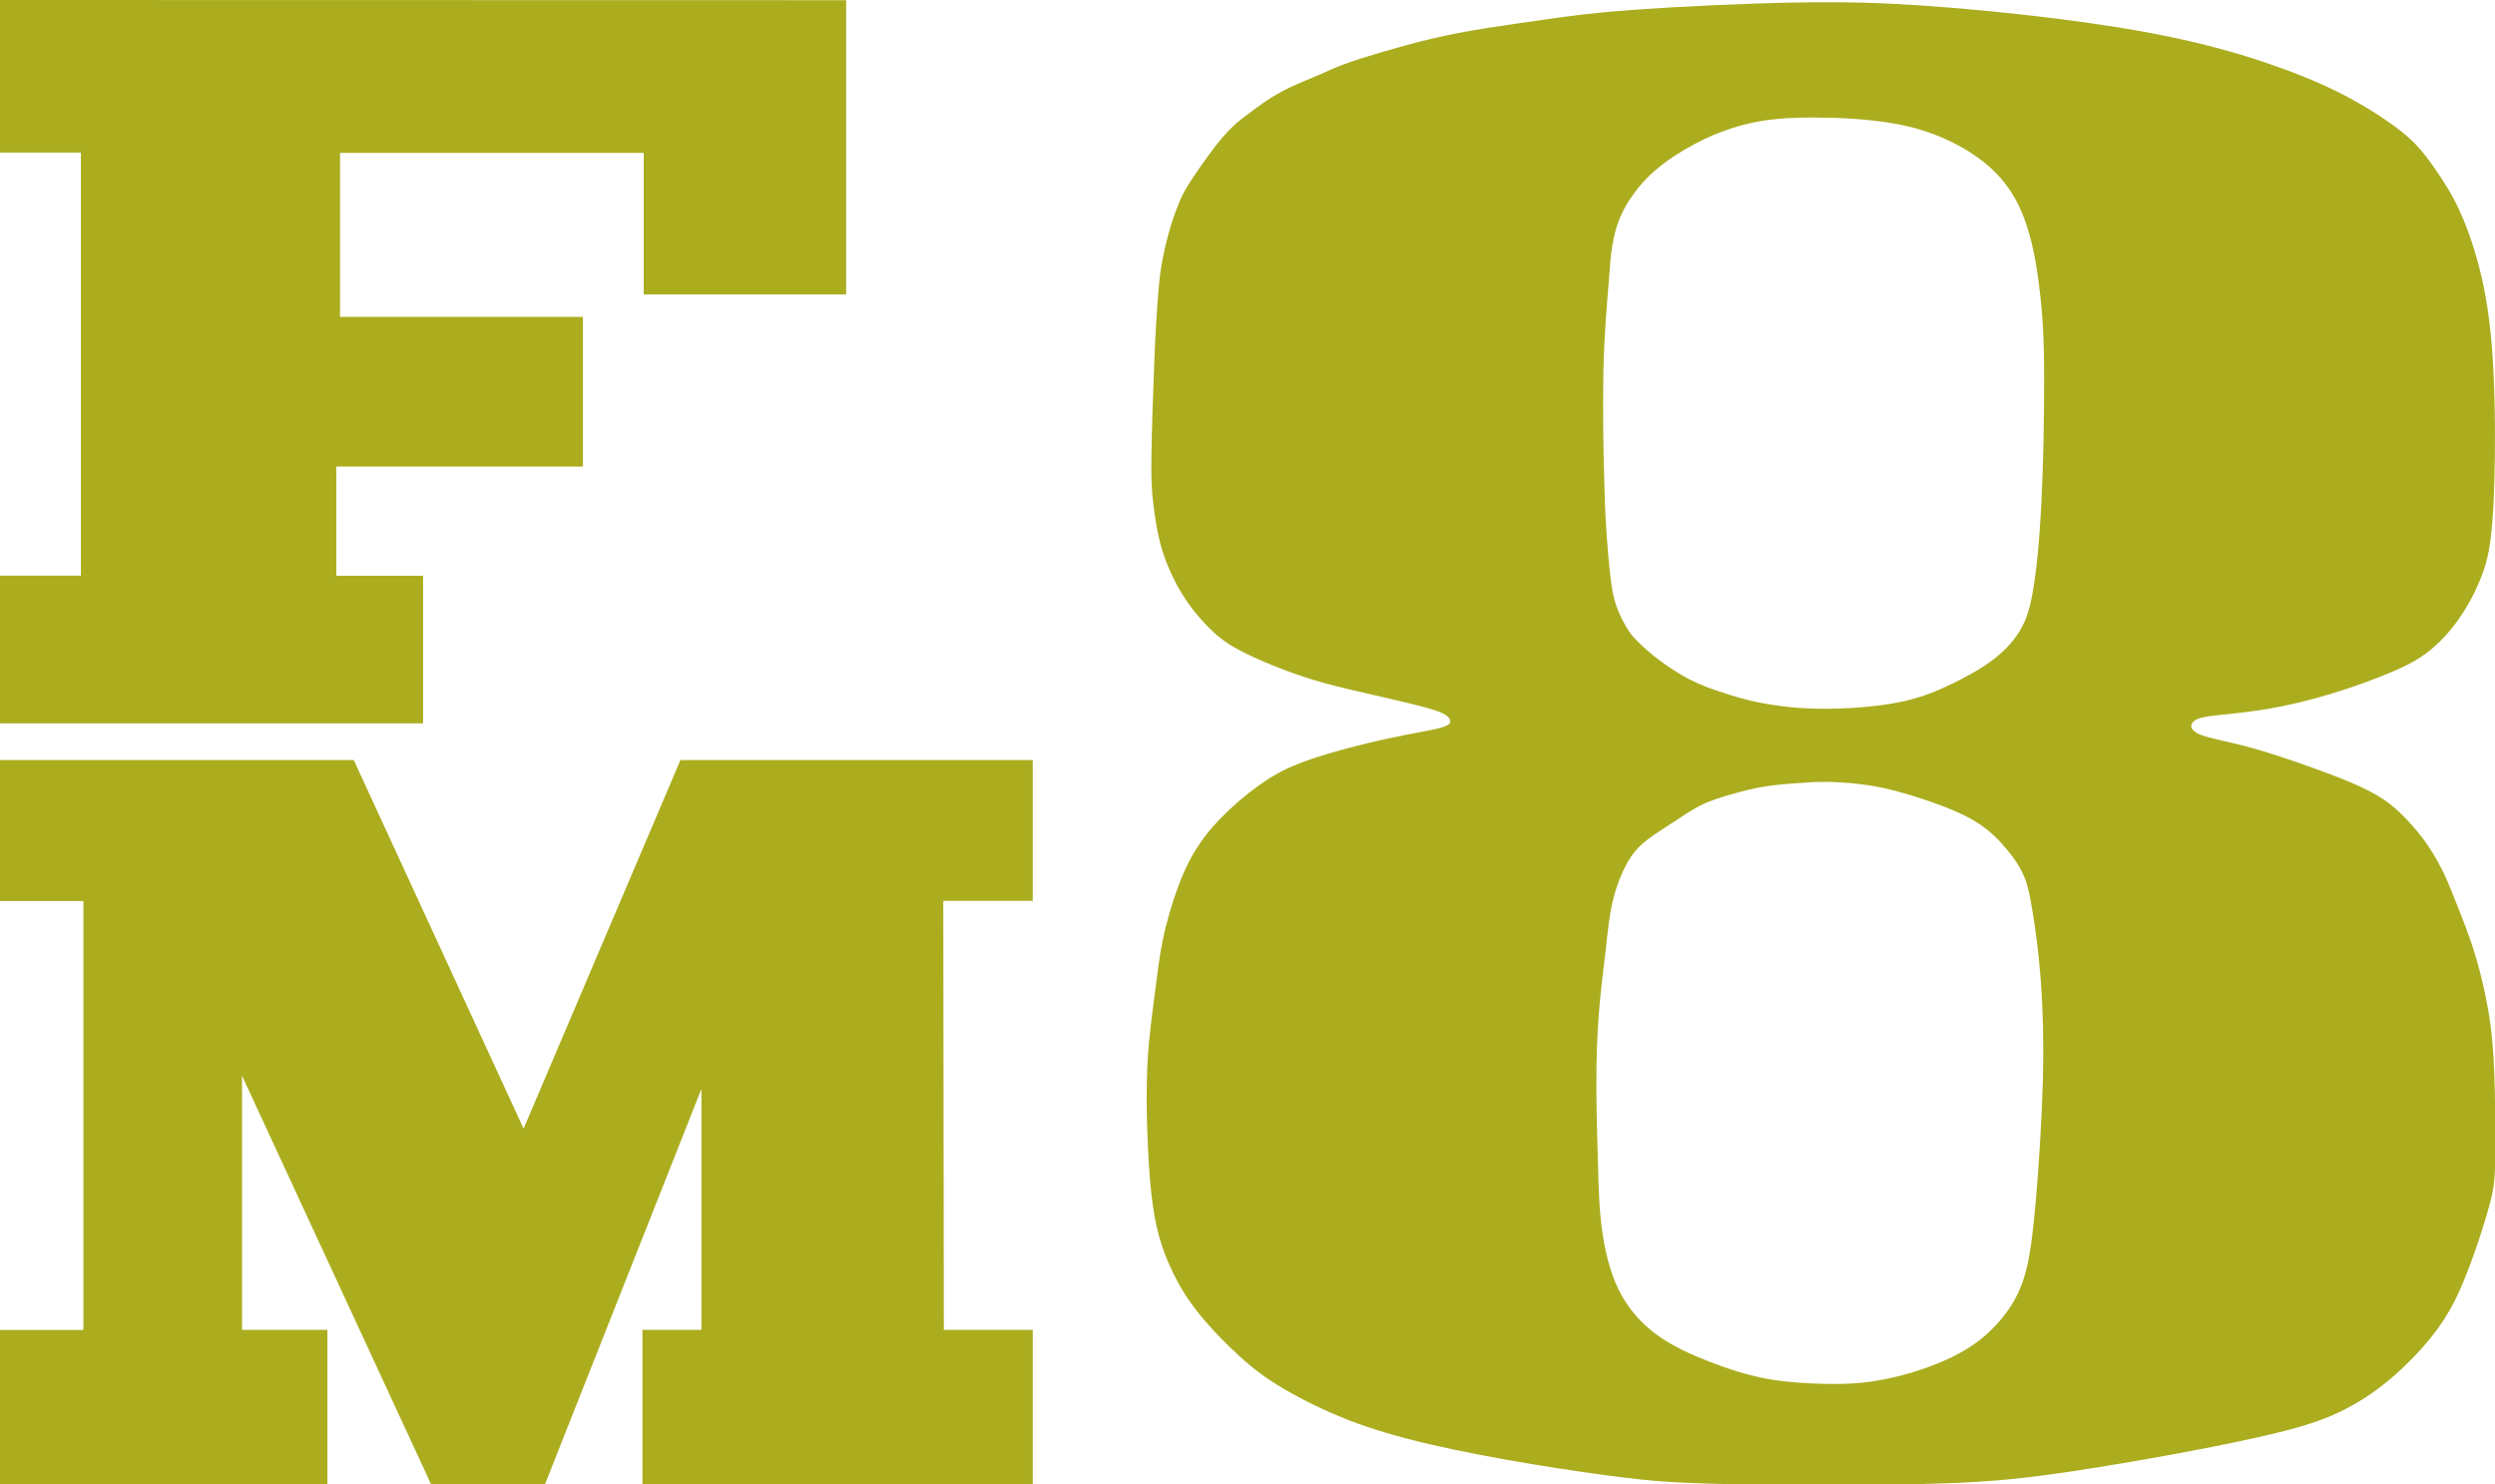 <?xml version="1.0" encoding="UTF-8"?>
<svg version="1.1" viewBox="0 0 14 8.329" xmlns="http://www.w3.org/2000/svg">
<path d="m0 8.329h1.837v-0.867h-0.479v-1.426l1.061 2.293h0.639l0.878-2.219v1.352h-0.331v0.867h2.19v-0.867h-0.499l-0.003-2.407h0.502v-0.79h-1.977l-0.88 2.068-0.953-2.068h-1.985v0.791h0.468v2.407h-0.468z" fill="#abad1f" stroke-width="1.262"/>
<path d="m0 0v0.856h0.454v2.374h-0.454v0.829h2.374v-0.828h-0.487v-0.613h1.384v-0.84h-1.363v-0.92h1.704v0.794h1.136v-1.651z" fill="#abad1f" stroke-width="1.262"/>
<path d="m10.078 0.014c-0.288 0.005-0.663 0.023-0.91 0.041-0.247 0.018-0.368 0.036-0.488 0.053-0.12 0.017-0.239 0.034-0.346 0.051-0.107 0.017-0.2 0.035-0.295 0.057s-0.191 0.049-0.277 0.074c-0.086 0.025-0.161 0.049-0.219 0.07-0.057 0.021-0.097 0.041-0.146 0.062-0.049 0.021-0.11 0.045-0.162 0.07s-0.096 0.051-0.133 0.076c-0.037 0.025-0.068 0.049-0.096 0.07-0.028 0.021-0.054 0.04-0.082 0.066-0.028 0.026-0.059 0.059-0.09 0.098-0.031 0.038-0.062 0.083-0.094 0.127-0.031 0.044-0.062 0.09-0.086 0.131s-0.039 0.079-0.055 0.121c-0.016 0.042-0.031 0.089-0.043 0.133-0.012 0.044-0.022 0.086-0.031 0.133-0.009 0.047-0.018 0.099-0.025 0.189-0.008 0.091-0.016 0.219-0.023 0.391-0.007 0.172-0.014 0.389-0.016 0.525s0.001 0.194 0.01 0.271c0.009 0.078 0.023 0.174 0.051 0.266 0.028 0.091 0.07 0.178 0.115 0.25 0.045 0.072 0.094 0.13 0.141 0.178 0.047 0.047 0.092 0.084 0.154 0.119 0.063 0.036 0.143 0.071 0.225 0.104 0.082 0.032 0.166 0.063 0.271 0.092 0.105 0.029 0.233 0.057 0.35 0.084 0.117 0.027 0.222 0.052 0.281 0.072 0.059 0.021 0.071 0.037 0.076 0.049 0.005 0.012 0.004 0.021-0.008 0.029-0.011 0.008-0.033 0.016-0.072 0.025s-0.095 0.018-0.17 0.033c-0.075 0.015-0.169 0.035-0.275 0.062s-0.228 0.062-0.32 0.098c-0.093 0.036-0.157 0.074-0.229 0.125-0.071 0.051-0.147 0.116-0.209 0.18-0.062 0.063-0.109 0.124-0.148 0.188-0.039 0.064-0.07 0.133-0.1 0.217-0.03 0.084-0.06 0.184-0.08 0.283-0.02 0.099-0.031 0.196-0.045 0.305-0.014 0.109-0.031 0.229-0.039 0.363s-0.007 0.282-0.002 0.41c0.005 0.128 0.011 0.237 0.021 0.33 0.01 0.093 0.023 0.172 0.043 0.246 0.02 0.074 0.047 0.143 0.082 0.215 0.035 0.072 0.08 0.146 0.145 0.227s0.15 0.168 0.227 0.238c0.077 0.07 0.146 0.122 0.244 0.18 0.098 0.058 0.225 0.122 0.363 0.176s0.29 0.098 0.467 0.139c0.177 0.041 0.381 0.079 0.574 0.111 0.193 0.032 0.376 0.058 0.508 0.074 0.131 0.016 0.211 0.023 0.338 0.029 0.127 0.006 0.301 0.01 0.564 0.012 0.264 0.002 0.617 0.001 0.885-0.008 0.268-0.009 0.451-0.026 0.754-0.072 0.303-0.046 0.725-0.122 0.994-0.182 0.269-0.059 0.384-0.101 0.479-0.146 0.095-0.046 0.171-0.094 0.252-0.158s0.166-0.147 0.236-0.229c0.07-0.082 0.126-0.165 0.176-0.271 0.05-0.107 0.096-0.236 0.127-0.332 0.031-0.096 0.048-0.156 0.061-0.207 0.012-0.051 0.02-0.093 0.023-0.195s0.001-0.266-0.002-0.406-0.009-0.256-0.025-0.379c-0.017-0.123-0.046-0.255-0.08-0.371s-0.075-0.217-0.105-0.293c-0.031-0.076-0.05-0.128-0.074-0.178-0.024-0.05-0.052-0.1-0.08-0.143-0.028-0.043-0.056-0.08-0.092-0.121-0.036-0.041-0.078-0.086-0.127-0.125-0.049-0.039-0.104-0.07-0.168-0.1s-0.139-0.059-0.217-0.088-0.158-0.057-0.229-0.08c-0.07-0.023-0.13-0.042-0.203-0.061s-0.16-0.037-0.211-0.051c-0.051-0.014-0.067-0.025-0.078-0.035s-0.016-0.02-0.014-0.031 0.011-0.024 0.029-0.033 0.045-0.016 0.111-0.023c0.066-0.008 0.17-0.016 0.283-0.035s0.236-0.048 0.355-0.084c0.12-0.036 0.238-0.079 0.334-0.119 0.096-0.04 0.167-0.077 0.232-0.131 0.066-0.054 0.126-0.124 0.174-0.197 0.048-0.073 0.086-0.149 0.115-0.227 0.029-0.078 0.049-0.159 0.061-0.367 0.012-0.208 0.014-0.544 0-0.797-0.014-0.253-0.044-0.425-0.08-0.562-0.036-0.138-0.076-0.243-0.117-0.33s-0.086-0.154-0.125-0.211c-0.039-0.057-0.074-0.104-0.117-0.148-0.043-0.044-0.096-0.086-0.168-0.135-0.072-0.049-0.163-0.105-0.279-0.162-0.116-0.057-0.257-0.113-0.41-0.164-0.154-0.051-0.32-0.097-0.512-0.137-0.191-0.04-0.407-0.074-0.646-0.104-0.24-0.03-0.504-0.056-0.736-0.072s-0.433-0.023-0.721-0.018zm0.186 0.646c0.125 0.004 0.27 0.014 0.395 0.039s0.228 0.063 0.322 0.113c0.094 0.05 0.178 0.111 0.244 0.186 0.066 0.075 0.114 0.164 0.148 0.27 0.035 0.106 0.057 0.23 0.072 0.361 0.016 0.132 0.025 0.27 0.025 0.486 8.73e-4 0.216-0.005 0.51-0.016 0.719s-0.024 0.333-0.039 0.434c-0.015 0.1-0.031 0.176-0.066 0.244-0.035 0.068-0.088 0.129-0.158 0.184s-0.156 0.101-0.238 0.141-0.161 0.072-0.254 0.094-0.199 0.035-0.299 0.041c-0.099 0.006-0.192 0.007-0.279 0.002-0.087-0.005-0.172-0.017-0.246-0.031-0.075-0.015-0.14-0.034-0.203-0.055-0.064-0.02-0.125-0.042-0.188-0.074s-0.126-0.074-0.178-0.113c-0.052-0.039-0.091-0.076-0.117-0.102-0.026-0.026-0.038-0.04-0.057-0.07-0.019-0.03-0.044-0.078-0.061-0.125-0.017-0.047-0.026-0.094-0.035-0.172-0.009-0.077-0.018-0.183-0.023-0.268-0.006-0.085-0.008-0.149-0.012-0.295-0.004-0.146-0.008-0.376-0.004-0.58s0.02-0.383 0.029-0.494c0.009-0.111 0.011-0.157 0.02-0.211s0.022-0.115 0.053-0.182 0.079-0.137 0.139-0.199c0.06-0.062 0.132-0.114 0.209-0.16 0.077-0.046 0.159-0.085 0.24-0.113 0.081-0.029 0.162-0.048 0.254-0.059 0.092-0.011 0.197-0.014 0.322-0.01zm-0.025 3.727c0.041 9.315e-4 0.123 0.003 0.207 0.014 0.084 0.01 0.17 0.029 0.275 0.061s0.227 0.075 0.316 0.121c0.089 0.046 0.145 0.095 0.193 0.148 0.049 0.054 0.092 0.111 0.119 0.168 0.027 0.057 0.039 0.113 0.055 0.209 0.016 0.096 0.035 0.231 0.047 0.391s0.017 0.341 0.012 0.561c-0.006 0.219-0.022 0.477-0.039 0.67-0.017 0.193-0.033 0.323-0.062 0.424-0.029 0.101-0.073 0.173-0.123 0.236-0.051 0.063-0.108 0.118-0.182 0.166-0.073 0.048-0.161 0.089-0.26 0.123-0.098 0.034-0.208 0.062-0.316 0.076-0.108 0.014-0.217 0.012-0.314 0.008-0.098-0.005-0.184-0.012-0.277-0.031-0.093-0.019-0.192-0.05-0.295-0.09s-0.211-0.088-0.301-0.154c-0.089-0.066-0.161-0.149-0.211-0.25-0.05-0.101-0.078-0.222-0.094-0.34-0.016-0.118-0.019-0.234-0.023-0.391-0.005-0.157-0.01-0.352-0.008-0.514 0.002-0.161 0.011-0.287 0.021-0.391s0.021-0.183 0.031-0.271 0.018-0.184 0.039-0.273c0.021-0.089 0.055-0.172 0.09-0.23s0.072-0.092 0.111-0.121c0.04-0.03 0.082-0.056 0.131-0.088 0.049-0.032 0.104-0.071 0.162-0.1 0.058-0.029 0.119-0.047 0.18-0.064 0.061-0.017 0.122-0.034 0.201-0.045 0.079-0.011 0.178-0.017 0.227-0.02 0.048-0.003 0.047-0.003 0.088-0.002z" fill="#abad1f"/>
</svg>
